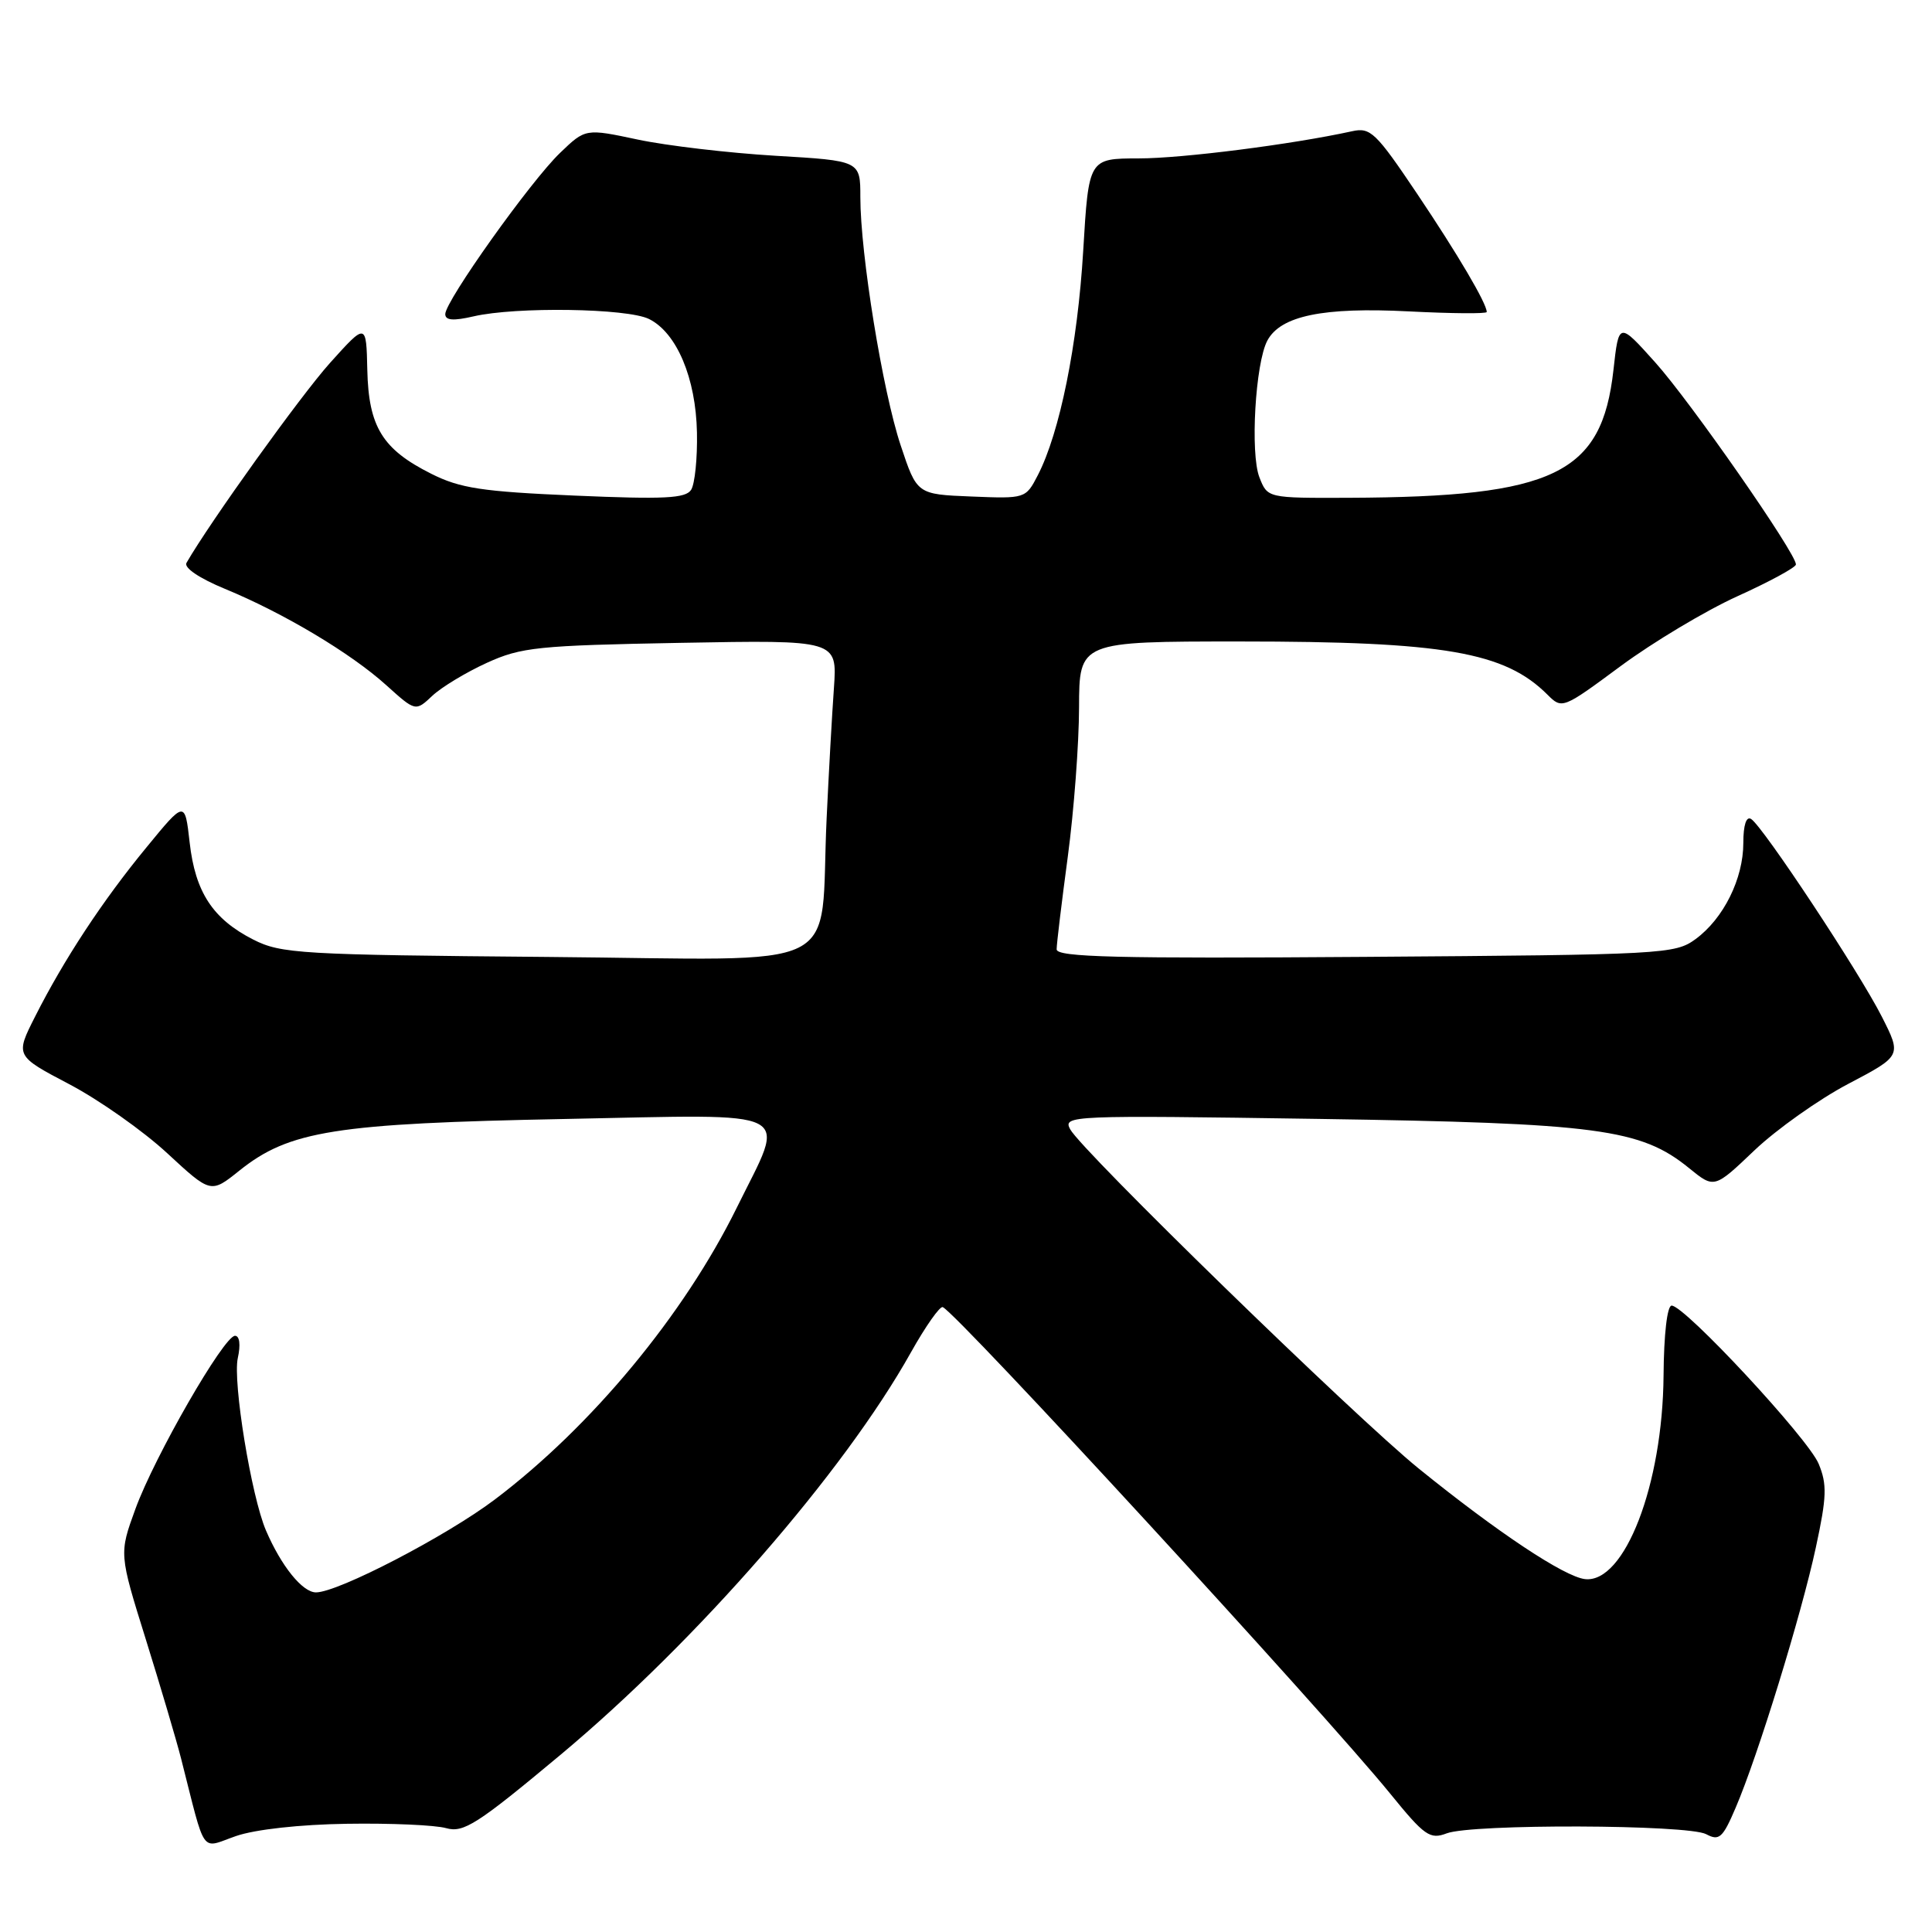 <?xml version="1.0" encoding="UTF-8" standalone="no"?>
<!DOCTYPE svg PUBLIC "-//W3C//DTD SVG 1.1//EN" "http://www.w3.org/Graphics/SVG/1.1/DTD/svg11.dtd" >
<svg xmlns="http://www.w3.org/2000/svg" xmlns:xlink="http://www.w3.org/1999/xlink" version="1.1" viewBox="0 0 256 256">
 <g >
 <path fill="currentColor"
d=" M 46.00 241.66 C 51.78 241.57 57.68 241.83 59.12 242.24 C 61.43 242.89 63.24 241.73 74.32 232.48 C 92.38 217.39 111.84 195.05 120.70 179.20 C 122.64 175.74 124.54 173.04 124.92 173.20 C 126.83 174.01 175.35 226.77 184.22 237.68 C 188.76 243.27 189.48 243.77 191.69 242.93 C 195.05 241.65 223.66 241.75 226.08 243.04 C 227.80 243.96 228.27 243.55 229.98 239.54 C 232.93 232.67 238.70 213.93 240.61 205.04 C 242.06 198.33 242.11 196.68 240.98 193.96 C 239.59 190.60 223.22 172.98 221.50 173.00 C 220.91 173.00 220.47 176.81 220.43 182.25 C 220.32 196.74 215.27 209.83 210.02 209.24 C 207.27 208.92 198.41 203.03 188.00 194.60 C 179.55 187.76 143.35 152.51 141.80 149.63 C 140.83 147.81 141.79 147.77 174.65 148.26 C 211.75 148.82 217.41 149.57 223.82 154.79 C 227.15 157.50 227.15 157.50 232.48 152.42 C 235.42 149.63 241.01 145.67 244.90 143.62 C 251.98 139.90 251.98 139.90 249.35 134.71 C 246.35 128.79 233.58 109.48 232.03 108.52 C 231.39 108.12 231.00 109.33 231.00 111.69 C 231.00 116.44 228.38 121.71 224.68 124.43 C 221.95 126.43 220.51 126.51 180.93 126.79 C 147.99 127.03 140.00 126.83 140.01 125.79 C 140.01 125.08 140.68 119.55 141.49 113.50 C 142.30 107.45 142.97 98.56 142.98 93.75 C 143.00 85.00 143.00 85.00 164.32 85.00 C 191.38 85.00 199.39 86.39 205.05 92.05 C 206.98 93.98 207.07 93.94 214.76 88.25 C 219.04 85.09 226.00 80.92 230.23 79.00 C 234.47 77.08 237.95 75.19 237.97 74.80 C 238.04 73.39 223.97 53.18 219.31 48.00 C 214.50 42.64 214.50 42.64 213.79 49.03 C 212.25 62.82 205.98 65.85 178.73 65.96 C 167.95 66.00 167.95 66.00 166.88 63.25 C 165.64 60.10 166.34 48.10 167.93 45.13 C 169.69 41.84 175.32 40.68 186.67 41.26 C 192.35 41.55 197.00 41.59 197.00 41.34 C 197.00 40.21 193.18 33.72 187.76 25.65 C 182.31 17.54 181.59 16.85 179.16 17.39 C 171.23 19.13 156.67 20.99 150.88 20.99 C 144.26 21.00 144.26 21.00 143.53 33.24 C 142.79 45.66 140.42 57.36 137.51 62.98 C 135.91 66.07 135.86 66.08 128.70 65.79 C 121.50 65.50 121.50 65.50 119.34 59.00 C 116.95 51.82 114.00 33.64 114.00 26.12 C 114.00 21.30 114.00 21.30 102.75 20.64 C 96.56 20.27 88.37 19.31 84.54 18.50 C 77.58 17.02 77.58 17.02 74.21 20.26 C 70.30 24.01 59.00 39.89 59.00 41.62 C 59.00 42.46 60.06 42.54 62.75 41.92 C 68.35 40.62 83.13 40.84 86.00 42.27 C 89.68 44.10 92.21 50.11 92.35 57.32 C 92.42 60.72 92.07 64.13 91.58 64.90 C 90.86 66.04 88.03 66.18 76.17 65.67 C 63.86 65.14 60.96 64.70 57.13 62.77 C 50.67 59.53 48.84 56.55 48.67 49.01 C 48.53 42.75 48.53 42.75 43.70 48.12 C 39.86 52.40 27.85 69.13 24.71 74.58 C 24.34 75.23 26.42 76.63 29.79 78.02 C 37.60 81.24 46.50 86.56 51.17 90.78 C 55.06 94.29 55.06 94.29 57.29 92.19 C 58.52 91.04 61.77 89.08 64.51 87.83 C 69.07 85.75 71.28 85.53 90.22 85.18 C 110.94 84.80 110.94 84.80 110.50 91.15 C 110.25 94.64 109.81 102.45 109.53 108.50 C 108.56 129.28 112.88 127.14 72.61 126.80 C 39.81 126.52 37.24 126.37 33.56 124.50 C 28.20 121.77 25.87 118.22 25.13 111.63 C 24.50 106.07 24.50 106.07 19.40 112.29 C 13.58 119.36 8.47 127.14 4.65 134.70 C 2.02 139.90 2.02 139.90 9.19 143.67 C 13.13 145.74 18.96 149.85 22.14 152.79 C 27.93 158.15 27.93 158.15 31.71 155.12 C 38.33 149.82 44.40 148.86 74.89 148.27 C 106.15 147.66 104.21 146.66 97.63 160.02 C 90.63 174.23 78.37 189.02 65.57 198.69 C 59.15 203.54 44.79 211.00 41.87 211.00 C 40.08 211.00 37.27 207.52 35.24 202.79 C 33.30 198.26 30.82 183.09 31.51 179.95 C 31.90 178.19 31.75 177.00 31.14 177.00 C 29.67 177.00 20.49 192.96 17.94 199.95 C 15.78 205.88 15.78 205.88 19.31 217.19 C 21.25 223.41 23.36 230.53 23.99 233.00 C 27.33 246.12 26.50 244.94 31.26 243.29 C 33.79 242.41 39.74 241.75 46.00 241.66 Z "/>
</g>
</svg>